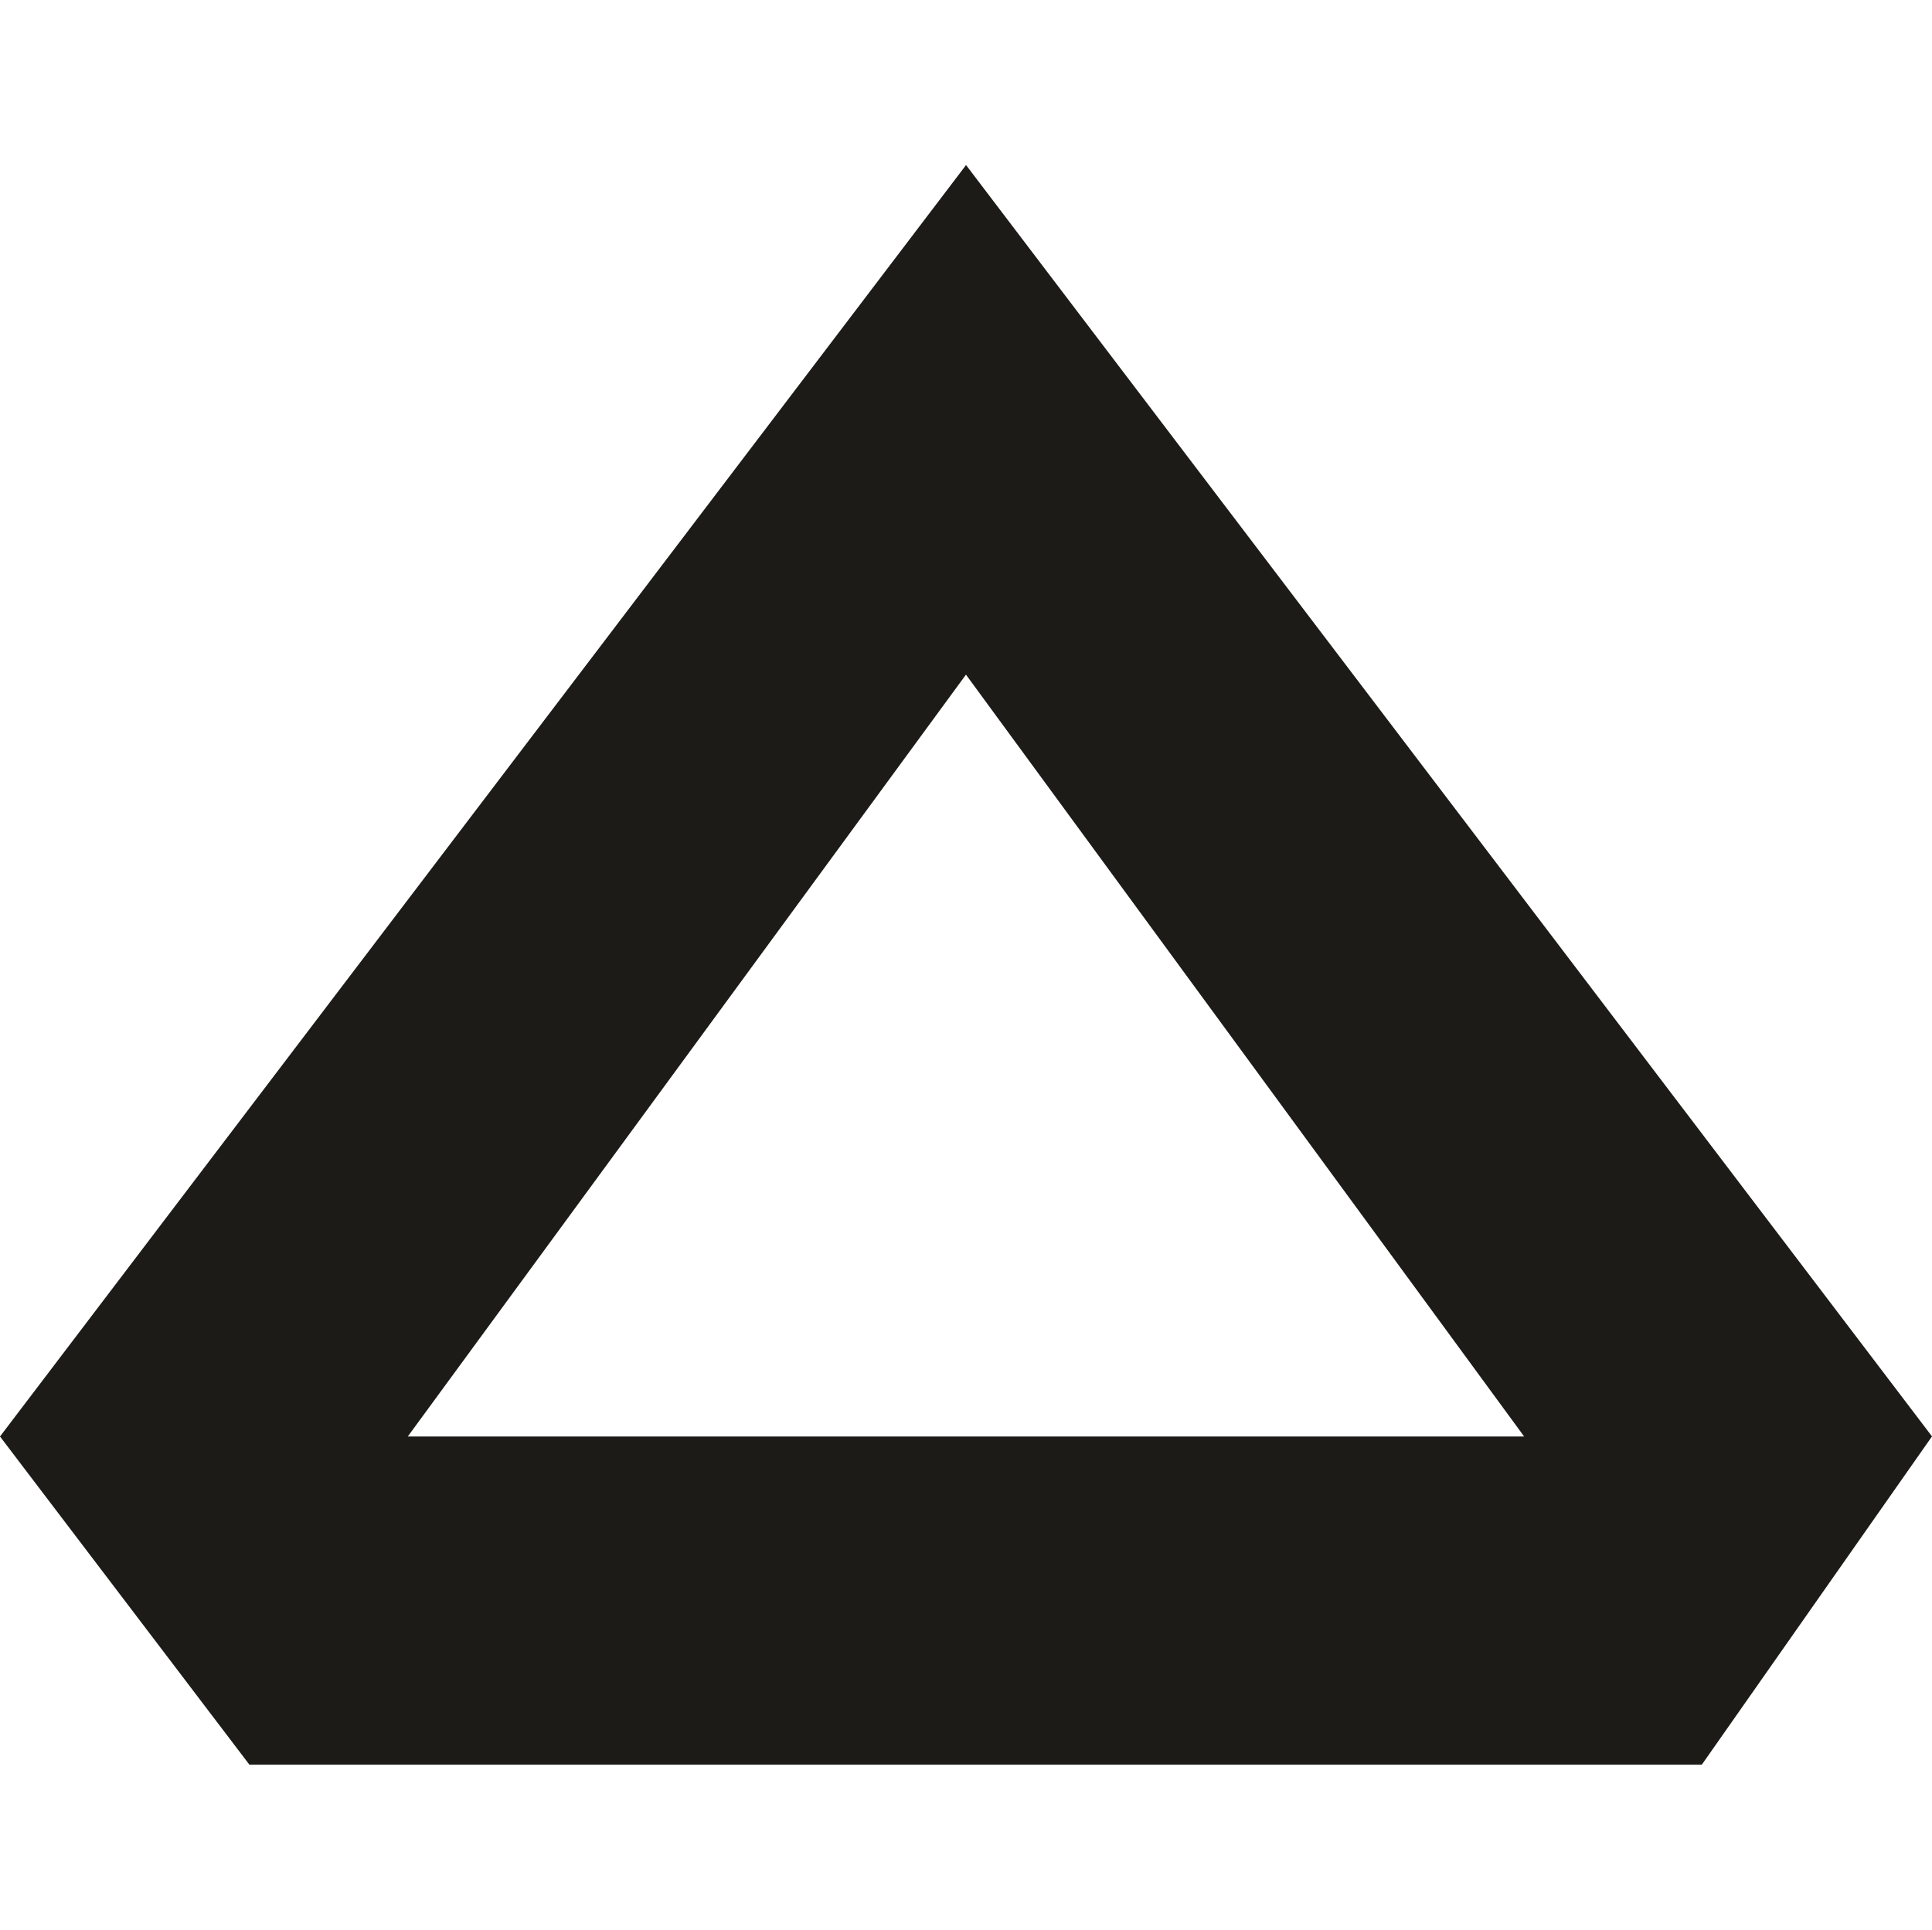 <?xml version="1.0" encoding="utf-8"?>
<!-- Generator: Adobe Adobe Illustrator 24.2.0, SVG Export Plug-In . SVG Version: 6.00 Build 0)  -->
<svg version="1.1" id="Ebene_1" xmlns="http://www.w3.org/2000/svg" xmlns:xlink="http://www.w3.org/1999/xlink" x="0px" y="0px"
	 width="235.23px" height="235px" viewBox="0 0 235.23 235" style="enable-background:new 0 0 235.23 235;" xml:space="preserve">
<style type="text/css">
	.st0{fill:#0F1E42;}
	.st1{fill:#4080FF;}
	.st2{fill:#0062FF;}
	.st3{fill:#FA6EA6;}
	.st4{fill:#21AEFF;}
	.st5{fill:url(#SVGID_1_);}
	.st6{fill:#0011FF;}
	.st7{fill:#000DBD;}
	.st8{fill:#2A7AFA;}
	.st9{fill:#8FBAFF;}
	.st10{fill:#619EFF;}
	.st11{fill:#0029CC;}
	.st12{fill:#006AFF;}
	.st13{fill:#0044FF;}
	.st14{fill:#0027C2;}
	.st15{fill:#1783FF;}
	.st16{fill:#85B4FF;}
	.st17{fill:#008DDE;}
	.st18{fill:#99DAFF;}
	.st19{fill:#57C1FF;}
	.st20{fill:#005A8F;}
	.st21{fill:#4551FF;}
	.st22{fill:#858DFF;}
	.st23{fill:#A1A7FF;}
	.st24{fill:#FFFFFF;stroke:#000000;stroke-width:34;stroke-miterlimit:10;}
	.st25{fill:#030302;stroke:#000000;stroke-width:34;stroke-miterlimit:10;}
	.st26{fill:#2A8AF7;stroke:#000000;stroke-width:34;stroke-miterlimit:10;}
	.st27{fill:#1783FF;stroke:#000000;stroke-width:34;stroke-miterlimit:10;}
	.st28{fill:#FFC880;stroke:#000000;stroke-miterlimit:10;}
	.st29{fill:#2062E6;}
	.st30{fill:#171717;}
	.st31{fill:#FFFFFF;}
	.st32{fill:#FFD747;}
	.st33{fill:#1C1B18;}
	.st34{fill:#FFD747;stroke:#000000;stroke-width:2;stroke-miterlimit:10;}
	.st35{fill:#16151A;}
	.st36{fill:#BEC1D0;}
	.st37{fill:#0E0D13;}
	.st38{fill:#B3B6C3;}
	.st39{fill:#ABB0BD;}
	.st40{fill:#121016;}
	.st41{fill:#AFB3BF;}
	.st42{fill:#141318;}
	.st43{fill:#A1AAB5;}
	.st44{fill:#9AA0AE;}
	.st45{fill:#2D292A;}
	.st46{fill:#2B2B30;}
	.st47{fill:#38383A;}
	.st48{fill:#9A9EAA;}
	.st49{fill:#1F1E22;}
	.st50{fill:#9EA4B1;}
	.st51{fill:#878F9B;}
	.st52{fill:#898B8E;}
	.st53{fill:#A7ABB8;}
	.st54{fill:#848C98;}
	.st55{fill:#8A8887;}
	.st56{fill:#9B9E97;}
	.st57{fill:#212024;}
	.st58{fill:#1A181D;}
	.st59{fill:#CECDD4;}
	.st60{fill:#C7C7D1;}
	.st61{fill:#62615C;}
	.st62{fill:#D0D3E1;}
	.st63{fill:#48474C;}
	.st64{fill:#8C93A0;}
	.st65{fill:#CACCDA;}
	.st66{fill:#A0ABBC;}
	.st67{fill:#413732;}
	.st68{fill:#BCC0CD;}
	.st69{fill:#D1D1DB;}
	.st70{fill:#C1C1CA;}
	.st71{fill:#535755;}
	.st72{fill:#8B95A2;}
	.st73{fill:#C0C1BC;}
	.st74{fill:#ACAFAD;}
	.st75{fill:#BEC0CA;}
	.st76{fill:#C2C2CF;}
	.st77{fill:#4C4D54;}
	.st78{fill:#A5A9B1;}
	.st79{fill:#7D7F83;}
	.st80{fill:#9499A5;}
	.st81{fill:#17171C;}
	.st82{fill:#262529;}
	.st83{fill:#BEC0CD;}
	.st84{fill:#C4C5D1;}
	.st85{fill:#0B0A10;}
	.st86{fill:#B8BBC8;}
	.st87{fill:#ACB1BE;}
	.st88{fill:#828A97;}
	.st89{fill:#ACB1BD;}
	.st90{fill:#A3A7B3;}
	.st91{fill:#7E8592;}
	.st92{fill:#9BA2AF;}
	.st93{fill:#78818F;}
	.st94{fill:#1D1B1F;}
	.st95{fill:#252022;}
	.st96{fill:#B3B8C3;}
	.st97{fill:#1F2126;}
	.st98{fill:#B3B7C2;}
	.st99{fill:#C3C8DA;}
	.st100{fill:#C8CDE0;}
	.st101{fill:#A3A7B0;}
	.st102{fill:#ACAFB2;}
	.st103{fill:#484B54;}
	.st104{fill:#535459;}
	.st105{fill:#3F424B;}
	.st106{fill:#969B9F;}
	.st107{fill:#85909F;}
	.st108{fill:#7E8797;}
	.st109{fill:#8E9094;}
	.st110{fill:#8E98AB;}
	.st111{fill:#707884;}
	.st112{fill:#818B9E;}
	.st113{fill:#96A1B3;}
	.st114{fill:#5A6067;}
	.st115{fill:#758195;}
	.st116{fill:#989992;}
	.st117{fill:#6A7075;}
	.st118{fill:#A5A7A8;}
	.st119{fill:#A4A4A4;}
	.st120{fill:#B3B7B8;}
	.st121{fill:#8791A3;}
	.st122{fill:#8E98A6;}
	.st123{fill:#8C796B;}
	.st124{fill:#B4B6B0;}
	.st125{fill:#C2C1C8;}
	.st126{fill:#C6C5CB;}
	.st127{fill:#393230;}
	.st128{fill:#292525;}
	.st129{fill:#566672;}
	.st130{fill:#343640;}
	.st131{fill:#323033;}
	.st132{fill:#2C2F39;}
	.st133{fill:#A4ABBD;}
	.st134{fill:#3E3E43;}
	.st135{fill:#5F6974;}
	.st136{fill:#52575E;}
	.st137{fill:#68717B;}
	.st138{fill:#6D7781;}
	.st139{fill:#717C89;}
	.st140{fill:#43545E;}
	.st141{fill:#575A5E;}
	.st142{fill:#6C5853;}
	.st143{fill:#ADB0B7;}
	.st144{fill:#ADB2C1;}
	.st145{fill:#AFB9CC;}
	.st146{fill:#B9BCC8;}
	.st147{fill:#B9BDC5;}
	.st148{fill:#B2B3AC;}
	.st149{fill:#45454C;}
	.st150{fill:#A3A495;}
	.st151{fill:#666A6A;}
	.st152{fill:#23262D;}
	.st153{fill:#1A1C20;}
	.st154{fill:#4F606C;}
	.st155{fill:#4B443C;}
	.st156{fill:#272A32;}
	.st157{fill:#9DA7B9;}
	.st158{fill:#3A4C56;}
	.st159{fill:#B2B4B6;}
	.st160{fill:#ABACAA;}
	.st161{fill:#8E9FAD;}
	.st162{fill:#A1A59C;}
	.st163{fill:#BCBDAA;}
	.st164{fill:#5D5649;}
	.st165{fill:#534E42;}
	.st166{fill:#7F6859;}
	.st167{fill:#8A98AA;}
	.st168{fill:#8499A9;}
	.st169{fill:#8293A0;}
</style>
<path class="st33" d="M30.36,214.9l176.85,0l28.02-39.97L117.62,20.1L0,174.94L30.36,214.9z M117.61,82.16l67.96,92.78l-135.92,0
	L117.61,82.16z"/>
</svg>
